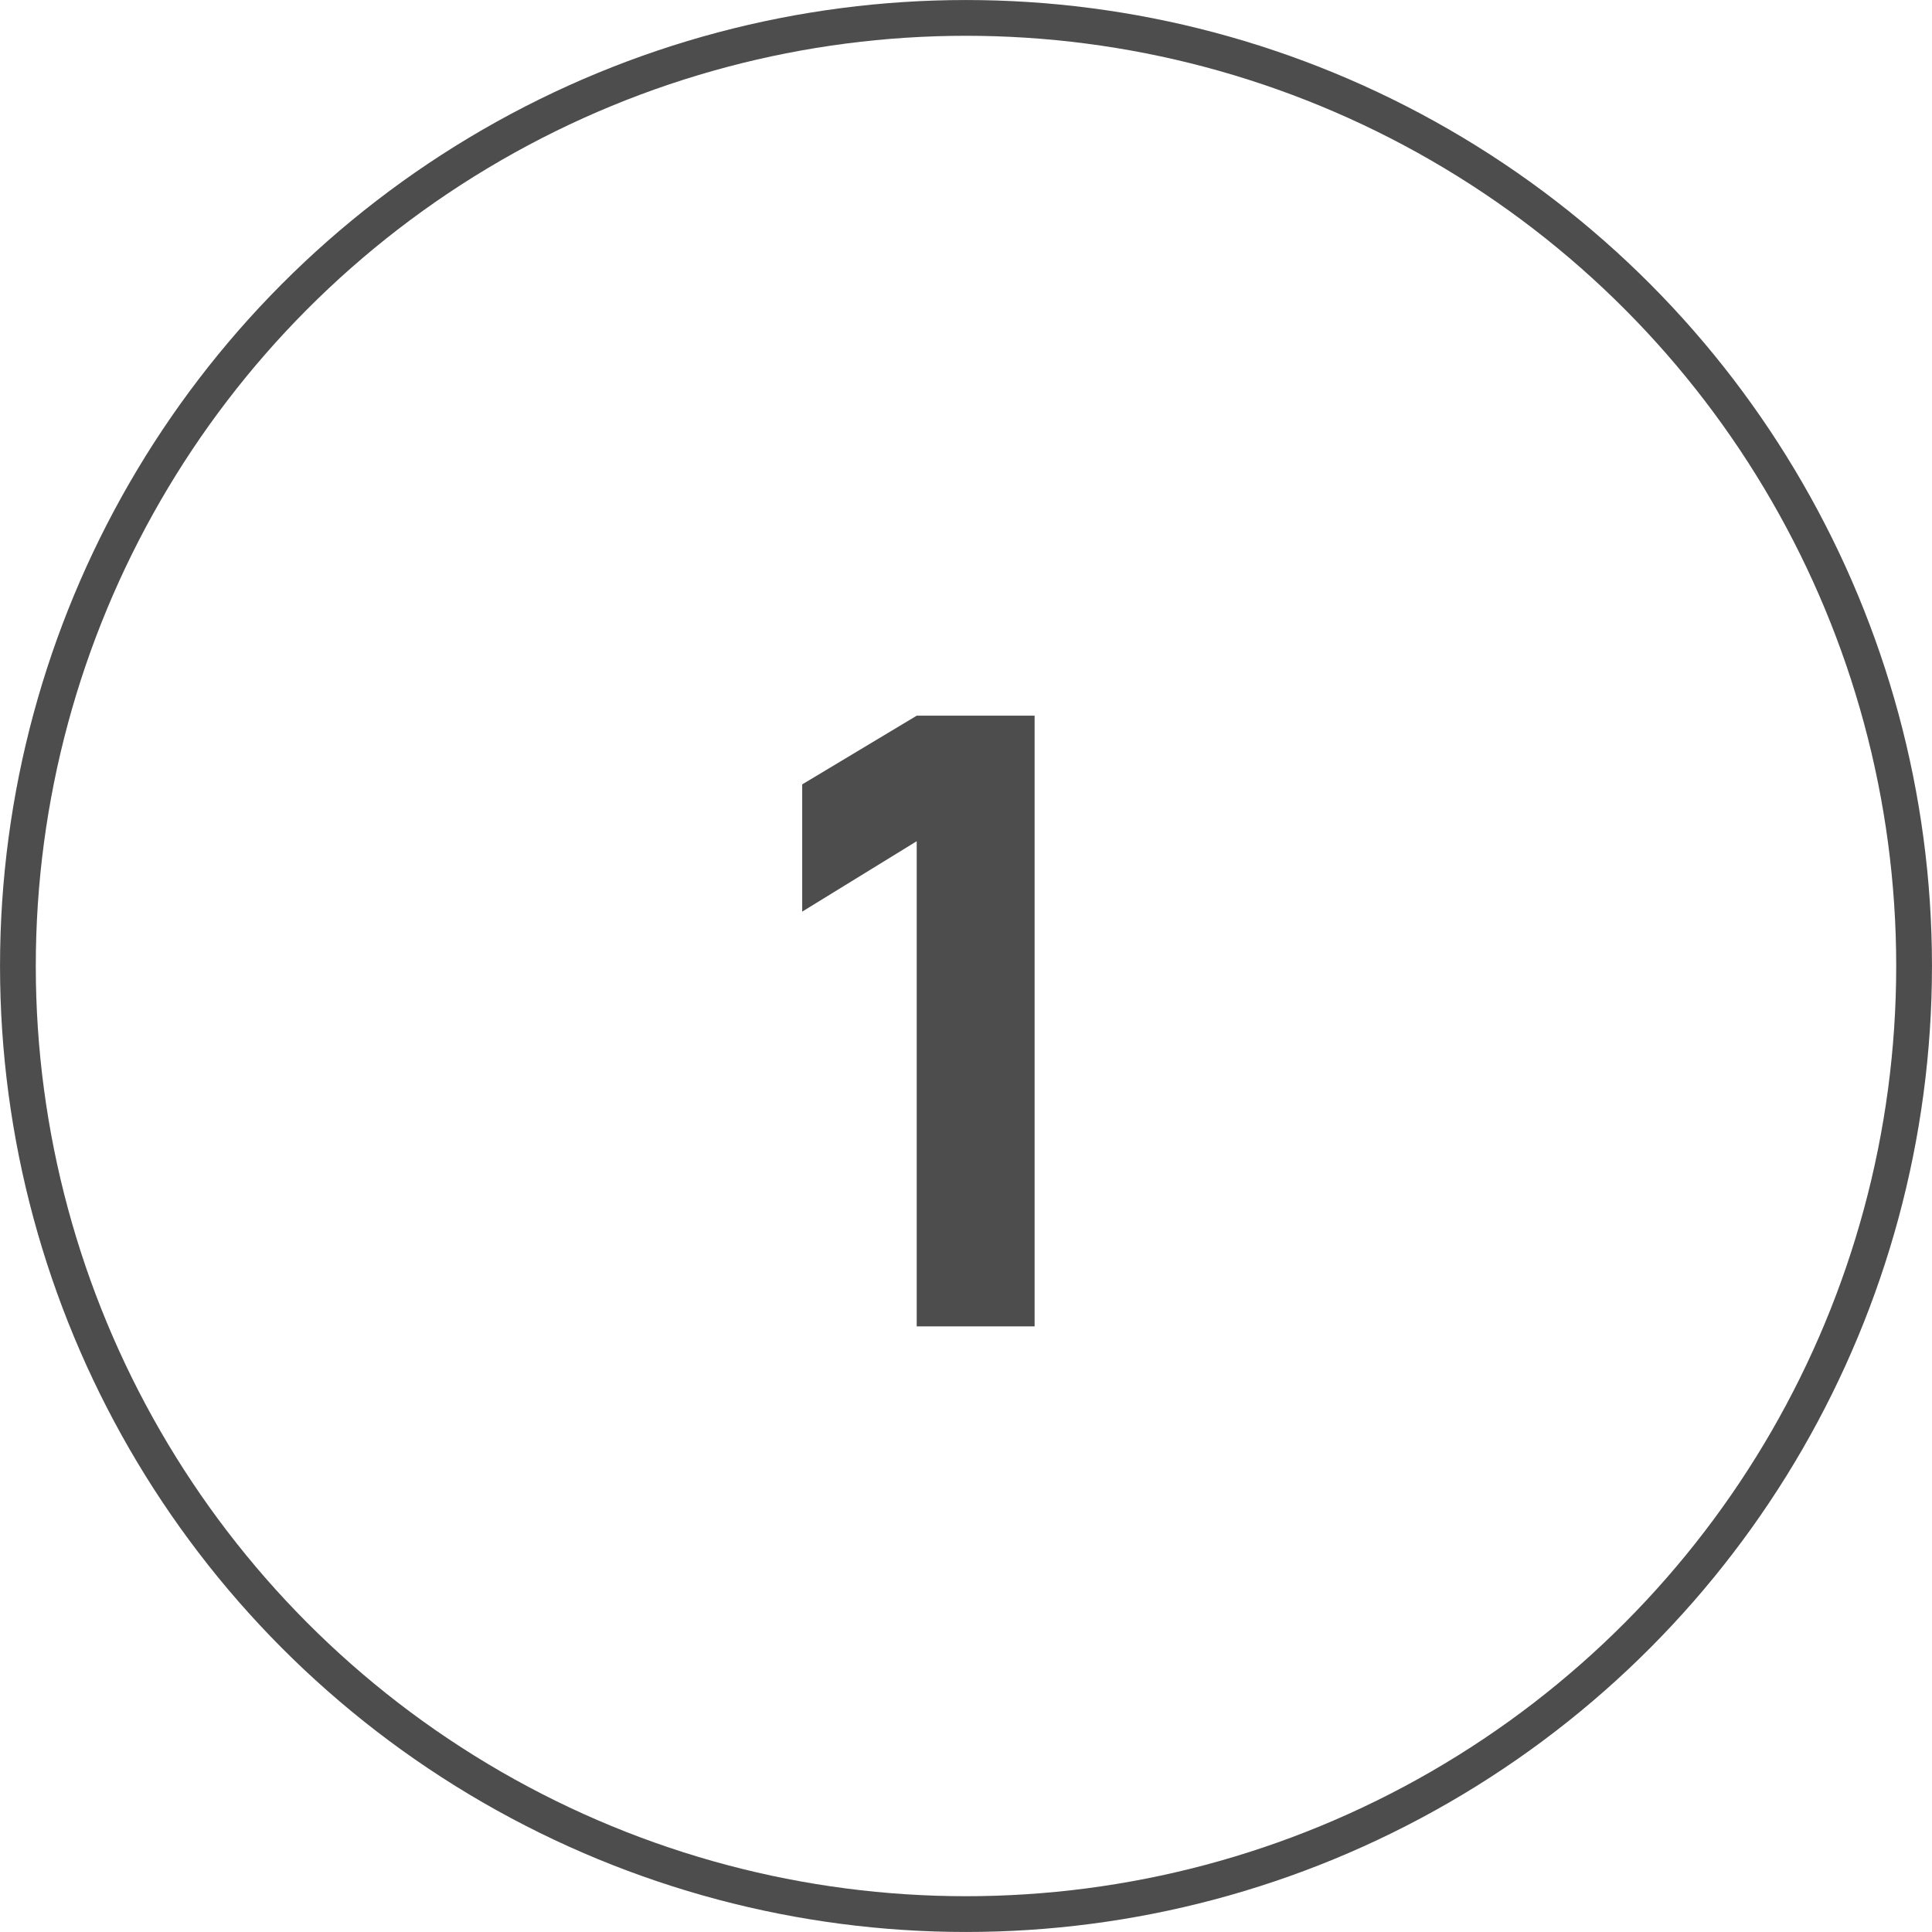 <svg width="41" height="41" viewBox="0 0 41 41" fill="none" xmlns="http://www.w3.org/2000/svg">
<circle cx="20.5" cy="20.5" r="20.12" stroke="#4D4D4D" stroke-width="0.759"/>
<path d="M19.454 28.148V17.852L17.024 19.346V16.646L19.454 15.188H21.956V28.148H19.454Z" fill="#4D4D4D"/>
</svg>

